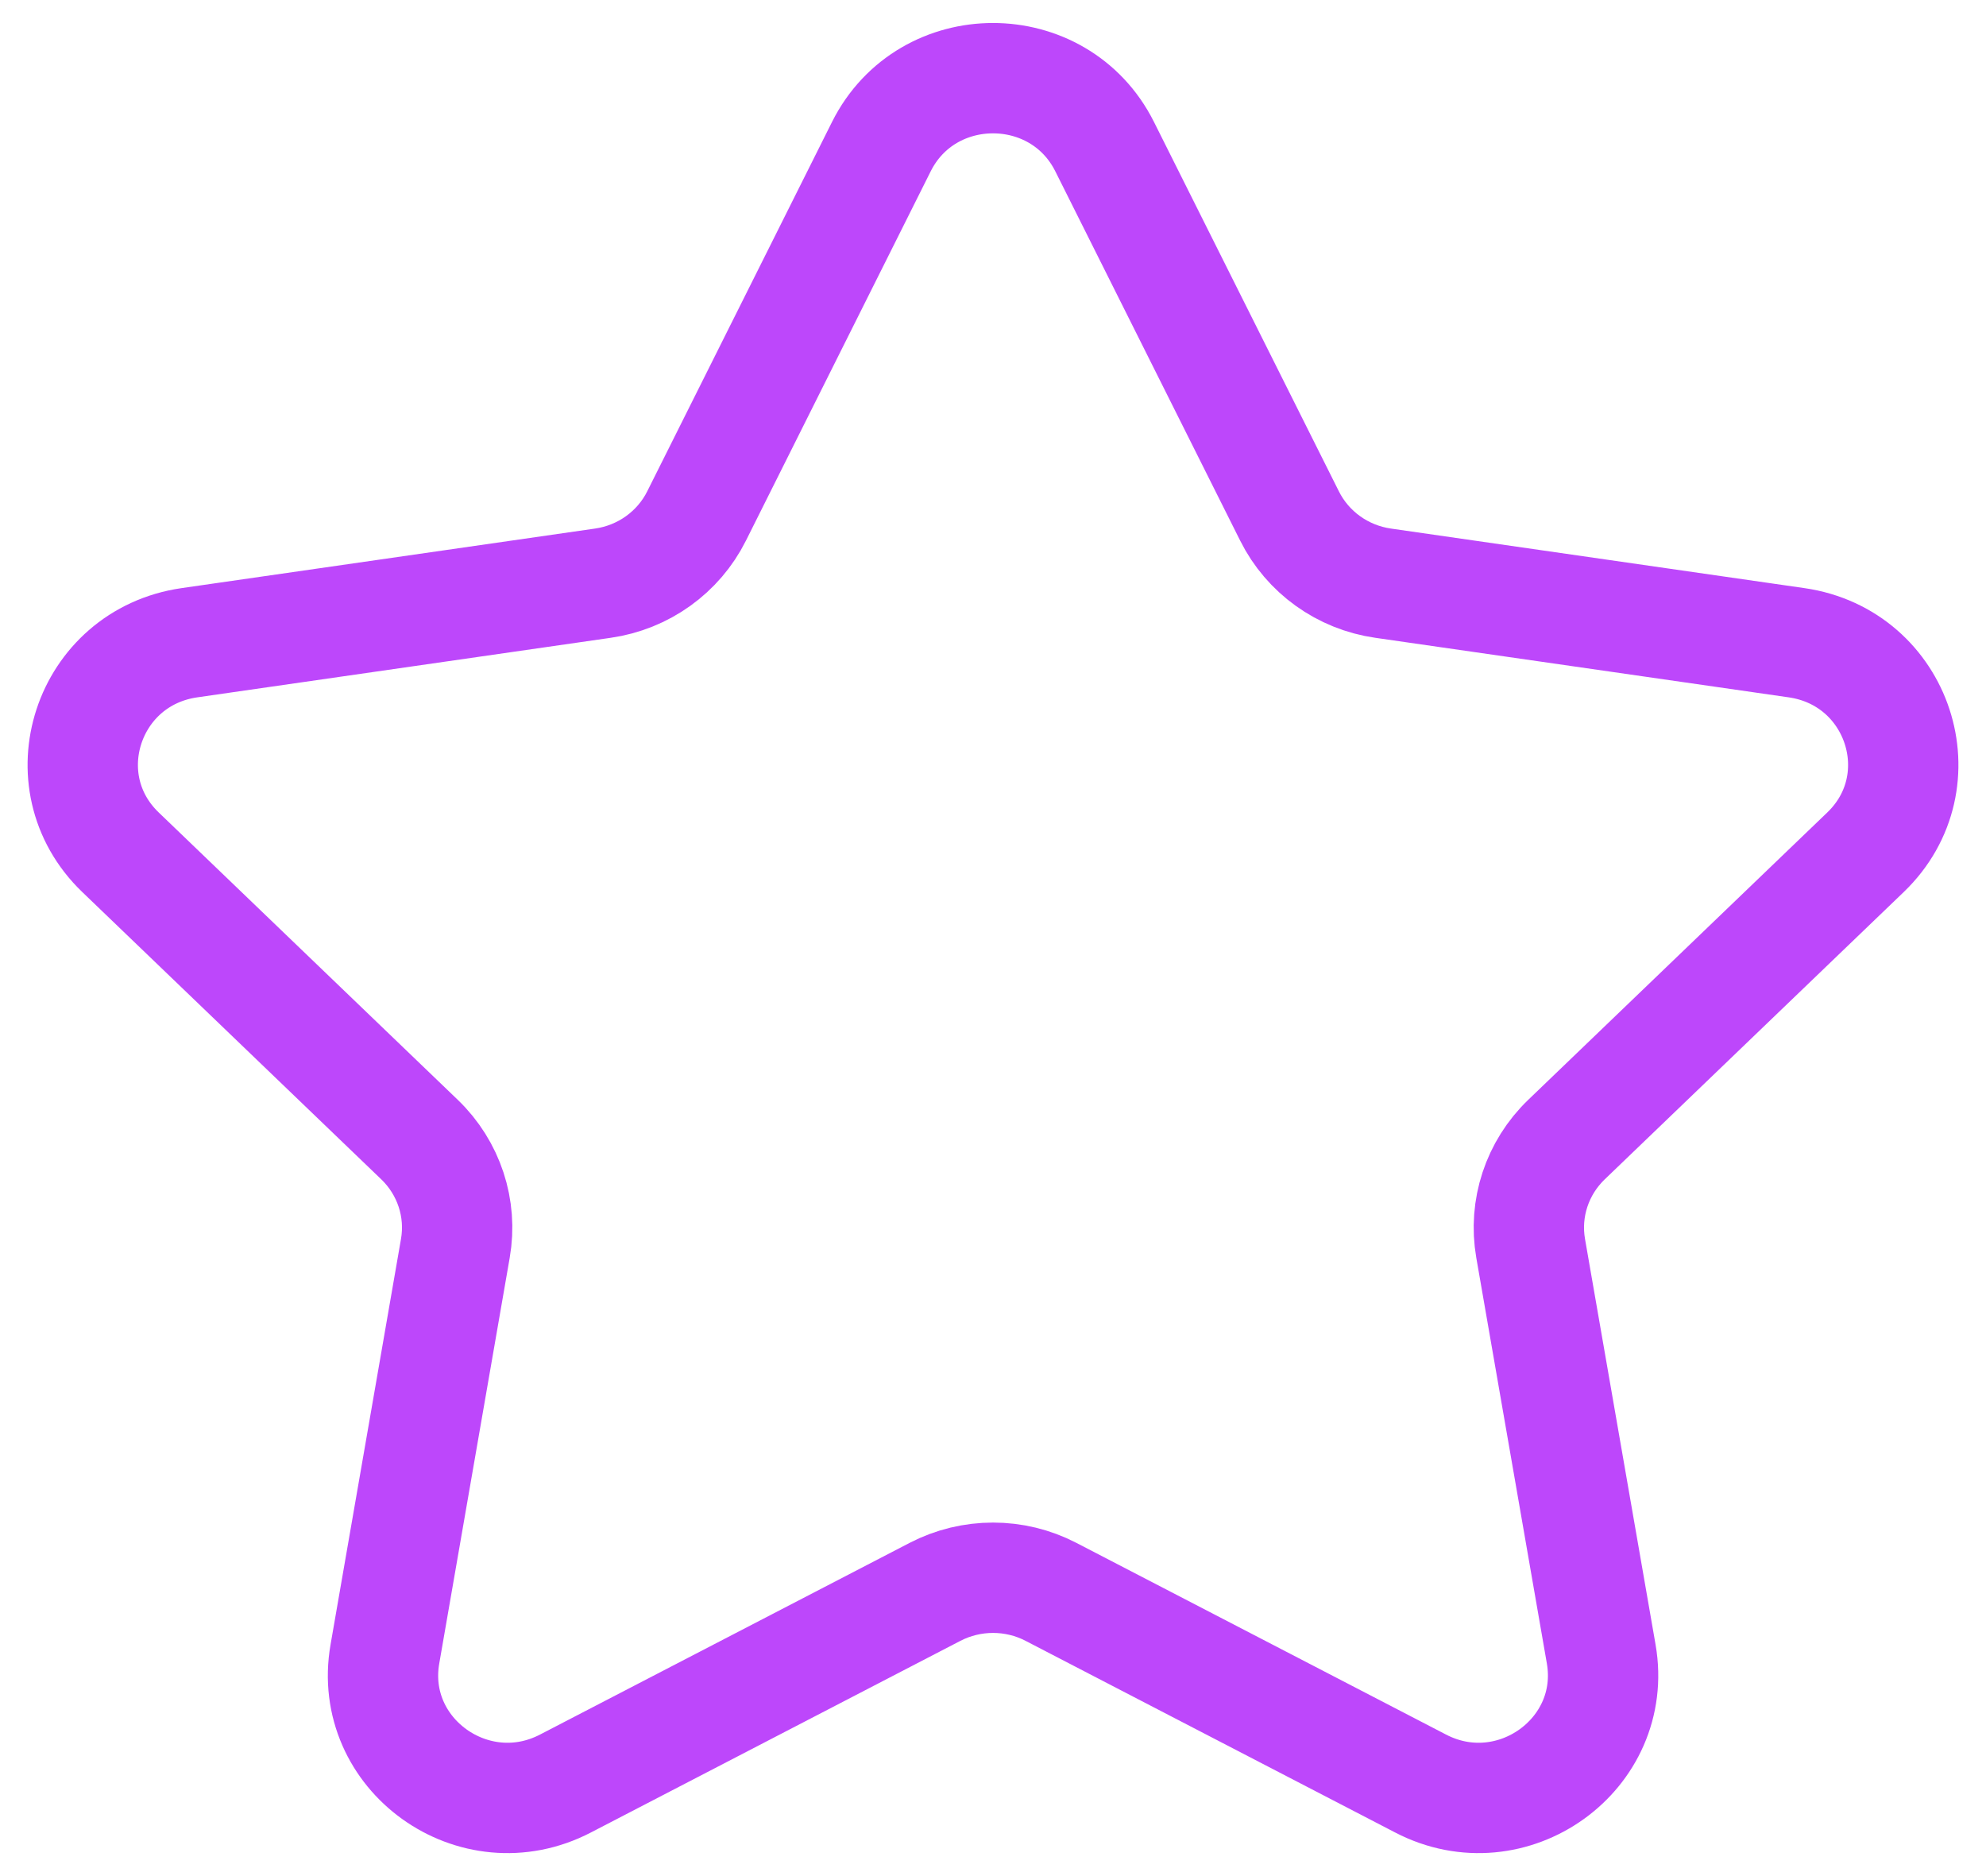 <svg width="36" height="34" viewBox="0 0 36 34" fill="none" xmlns="http://www.w3.org/2000/svg">
<path fill-rule="evenodd" clip-rule="evenodd" d="M20.024 2.658L23.375 9.351C23.703 10.008 24.337 10.464 25.072 10.569L32.566 11.648C34.418 11.915 35.155 14.16 33.815 15.446L28.395 20.653C27.863 21.165 27.62 21.901 27.746 22.624L29.025 29.976C29.34 31.795 27.405 33.183 25.75 32.322L19.051 28.849C18.394 28.508 17.608 28.508 16.949 28.849L10.251 32.322C8.595 33.183 6.66 31.795 6.977 29.976L8.254 22.624C8.38 21.901 8.137 21.165 7.605 20.653L2.185 15.446C0.845 14.16 1.582 11.915 3.434 11.648L10.928 10.569C11.663 10.464 12.299 10.008 12.627 9.351L15.976 2.658C16.804 1.003 19.196 1.003 20.024 2.658Z" stroke="#BD47FB" stroke-width="2" stroke-linecap="round" stroke-linejoin="round"/>
</svg>
